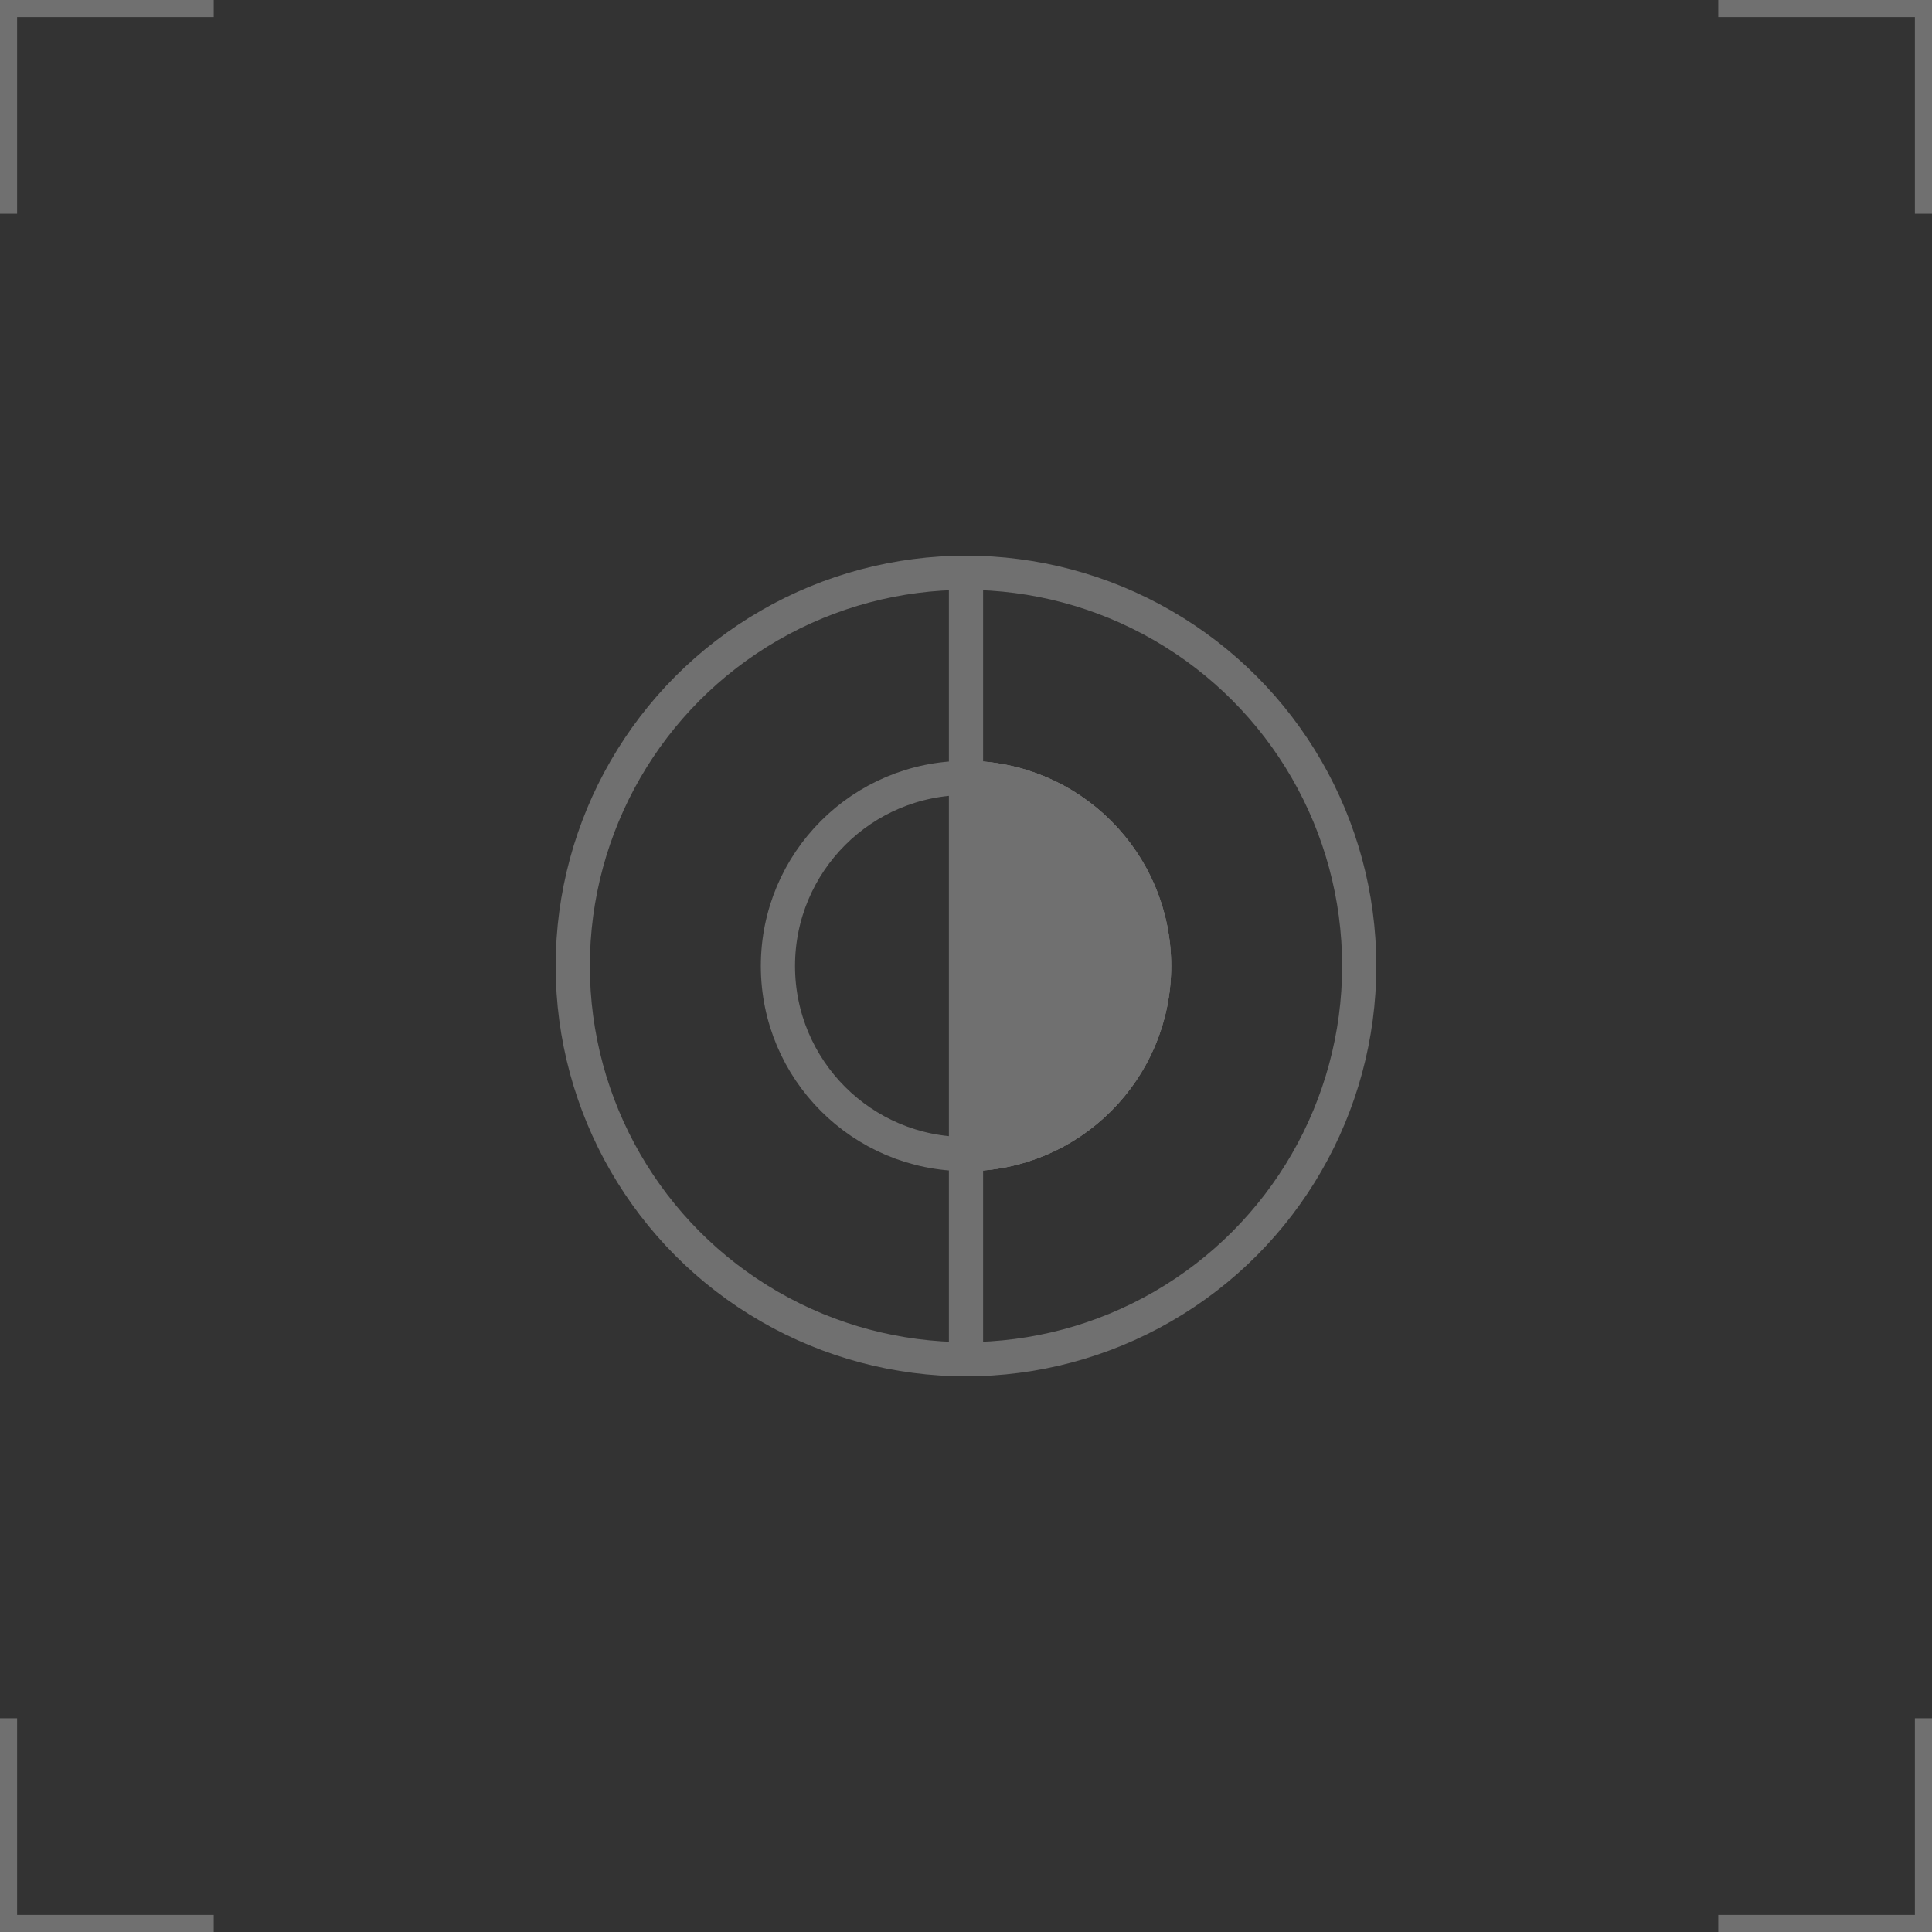 <svg xmlns="http://www.w3.org/2000/svg" width="56.5" height="56.5" viewBox="0 0 56.5 56.5">
    <rect x="0" y="0" width="56.5" height="56.5" fill="#333333" stroke="none"/>
    <defs>
        <clipPath id="597e2wonoa">
            <path data-name="사각형 462278" transform="translate(0 -.188)" style="stroke:#fff;fill:#fff" d="M0 0h12v24H0z"/>
        </clipPath>
    </defs>
    <g style="opacity:.3">
        <g data-name="그룹 630384">
            <g data-name="타원 4947" transform="translate(16.25 16.25)" style="fill:none;stroke:#fff">
                <circle cx="12" cy="12" r="12" style="stroke:none"/>
                <circle cx="12" cy="12" r="11.5" style="fill:none"/>
            </g>
            <g data-name="마스크 그룹 142" transform="translate(28.25 16.437)" style="clip-path:url(#597e2wonoa)">
                <g data-name="타원 5045" transform="translate(-6 5.813)" style="stroke:#fff;fill:#fff">
                    <circle cx="6" cy="6" r="6" style="stroke:none"/>
                    <circle cx="6" cy="6" r="5.5" style="fill:none"/>
                </g>
            </g>
            <g data-name="타원 5046" transform="translate(22.25 22.25)" style="fill:none;stroke:#fff">
                <circle cx="6" cy="6" r="6" style="stroke:none"/>
                <circle cx="6" cy="6" r="5.5" style="fill:none"/>
            </g>
            <path data-name="패스 1508270" d="M-9129 829.918v22.458" transform="translate(9157.25 -812.803)" style="fill:none;stroke:#fff"/>
        </g>
        <path data-name="패스 1508163" d="M1866.039 7669.448v-6h6" transform="translate(-1865.789 -7663.198)" style="stroke-width:.5px;fill:none;stroke:#fff"/>
        <path data-name="패스 1508167" d="M1872.039 7669.448v-6h-6" transform="translate(-1815.789 -7663.198)" style="stroke-width:.5px;fill:none;stroke:#fff"/>
        <path data-name="패스 1508165" d="M1866.039 7663.448v6h6" transform="translate(-1865.789 -7613.198)" style="stroke-width:.5px;fill:none;stroke:#fff"/>
        <path data-name="패스 1508166" d="M1872.039 7663.448v6h-6" transform="translate(-1815.789 -7613.198)" style="stroke-width:.5px;fill:none;stroke:#fff"/>
    </g>
</svg>
